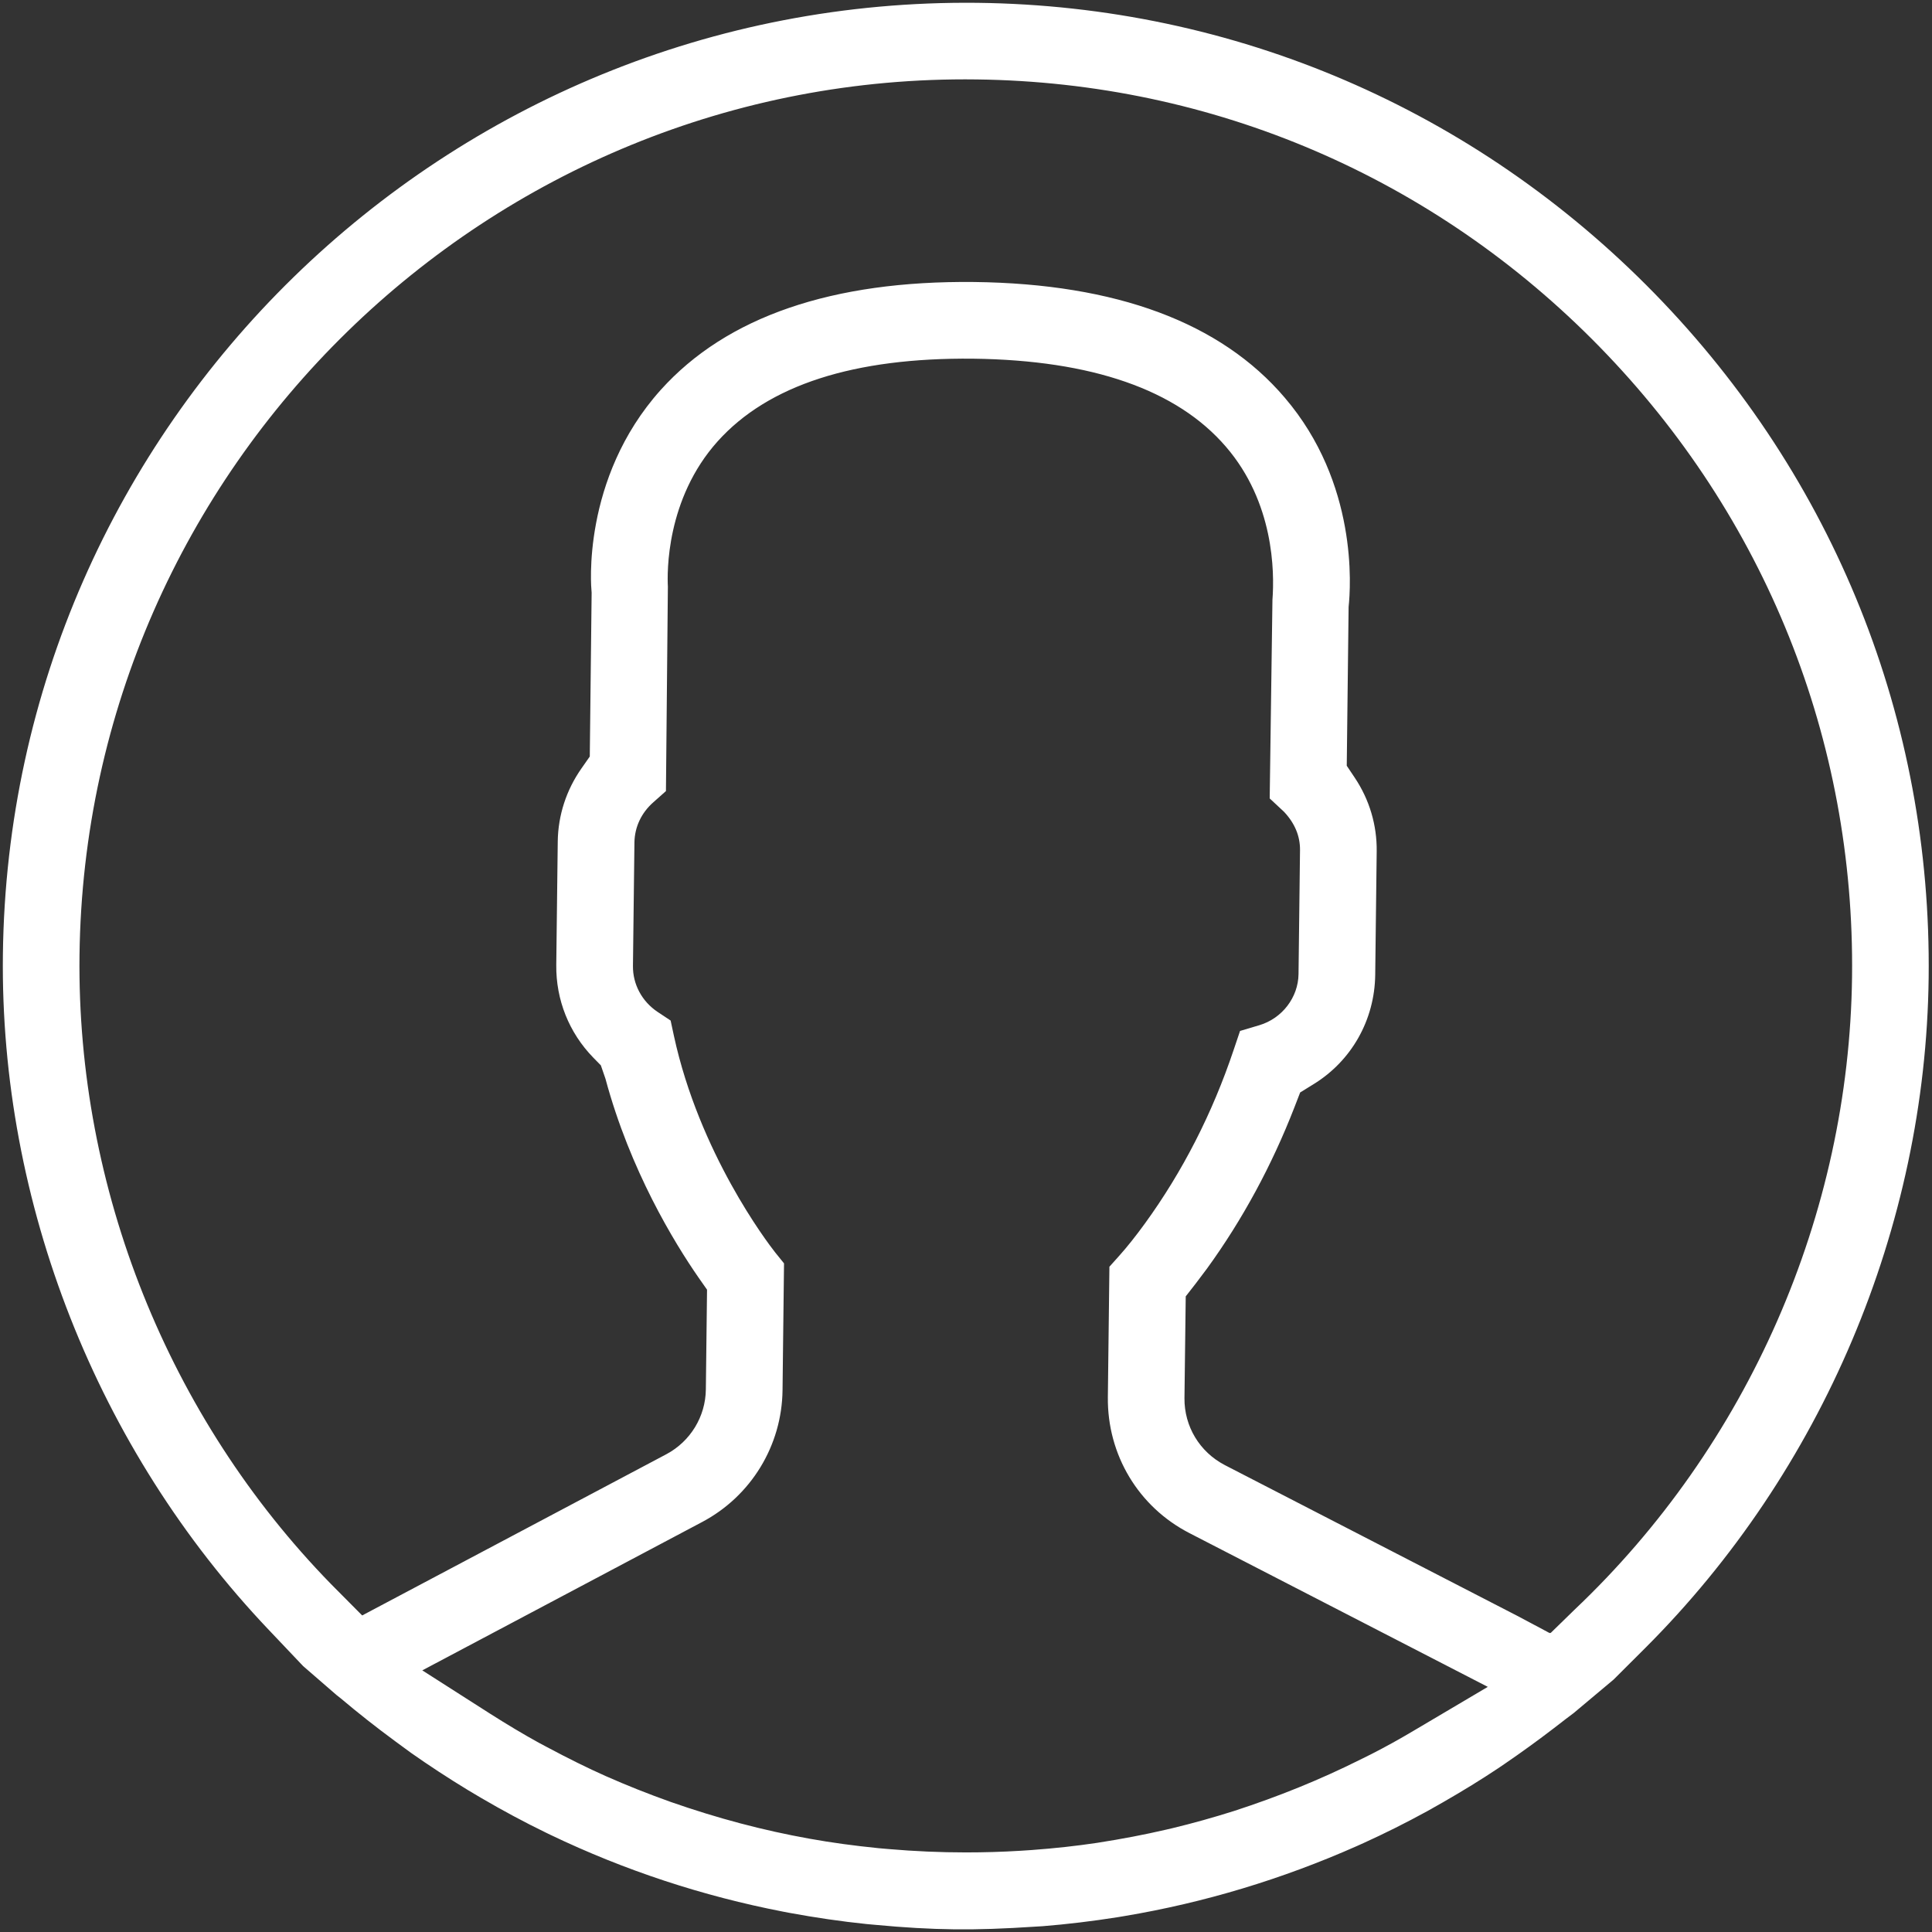 <svg 
 xmlns="http://www.w3.org/2000/svg"
 xmlns:xlink="http://www.w3.org/1999/xlink"
 width="26px" height="26px">
<rect width="100%" height="100%" fill="#333333" stroke="none"/>
<path fill-rule="evenodd"  fill="rgb(255, 255, 255)"
 d="M22.267,3.950 C19.845,1.469 16.609,0.079 13.154,0.038 C6.010,-0.041 0.125,5.696 0.039,12.844 C-0.002,16.185 1.302,19.499 3.617,21.934 L4.079,22.421 L4.530,22.812 C4.546,22.825 4.563,22.839 4.586,22.856 C4.823,23.056 5.055,23.239 5.317,23.432 C5.404,23.496 5.467,23.543 5.531,23.589 C5.774,23.760 6.032,23.929 6.297,24.090 L6.472,24.194 C6.766,24.366 7.062,24.525 7.351,24.665 L7.411,24.694 C8.404,25.170 9.457,25.517 10.543,25.727 L10.627,25.743 C10.974,25.807 11.323,25.858 11.662,25.893 L11.784,25.904 C12.164,25.940 12.509,25.960 12.840,25.964 C13.169,25.968 13.510,25.956 13.947,25.927 L14.031,25.922 C14.355,25.896 14.700,25.855 15.046,25.800 L15.135,25.785 C16.204,25.606 17.256,25.289 18.261,24.843 L18.350,24.803 C18.630,24.676 18.913,24.535 19.209,24.373 L19.416,24.256 C19.691,24.098 19.935,23.948 20.161,23.797 C20.217,23.760 20.268,23.724 20.330,23.681 L20.425,23.615 C20.651,23.456 20.857,23.301 21.075,23.131 C21.121,23.097 21.148,23.077 21.176,23.055 L21.715,22.603 L22.137,22.182 C24.523,19.801 25.915,16.512 25.955,13.158 C25.997,9.701 24.687,6.431 22.267,3.950 ZM19.035,23.285 C18.837,23.403 18.647,23.508 18.459,23.604 L18.304,23.681 C17.763,23.951 17.208,24.176 16.608,24.371 C16.330,24.459 16.051,24.537 15.777,24.603 L15.691,24.623 C15.402,24.690 15.100,24.748 14.766,24.800 C14.485,24.842 14.197,24.874 13.882,24.897 L13.731,24.907 C13.484,24.922 13.240,24.929 12.997,24.929 C12.653,24.929 12.310,24.914 11.961,24.884 L11.823,24.872 C11.486,24.838 11.192,24.798 10.892,24.744 C10.273,24.633 9.662,24.472 9.027,24.250 C8.719,24.140 8.434,24.027 8.152,23.902 C7.907,23.793 7.648,23.665 7.358,23.510 L7.249,23.452 C7.037,23.335 6.827,23.209 6.600,23.065 L5.683,22.479 L9.450,20.482 C10.107,20.134 10.522,19.455 10.531,18.710 L10.551,17.002 L10.434,16.857 C10.324,16.718 9.411,15.517 9.069,13.939 L9.025,13.734 L8.850,13.618 C8.639,13.477 8.515,13.246 8.518,12.999 L8.538,11.334 C8.542,11.128 8.632,10.938 8.792,10.797 L8.962,10.646 L8.988,7.895 C8.978,7.711 8.961,6.715 9.659,5.938 C10.340,5.181 11.492,4.811 13.096,4.827 C14.695,4.847 15.839,5.245 16.498,6.012 C17.143,6.760 17.153,7.689 17.124,8.072 L17.087,10.745 L17.280,10.925 C17.425,11.079 17.497,11.252 17.495,11.441 L17.475,13.109 C17.471,13.423 17.254,13.706 16.947,13.797 L16.688,13.874 L16.602,14.129 C16.316,14.982 15.914,15.768 15.408,16.465 C15.286,16.633 15.166,16.784 15.060,16.902 L14.930,17.047 L14.909,18.802 C14.900,19.578 15.321,20.280 16.009,20.633 L20.022,22.701 L19.035,23.285 ZM21.188,21.664 L20.868,21.976 L20.861,21.973 L20.856,21.978 L20.434,21.753 L16.482,19.716 C16.143,19.539 15.937,19.195 15.940,18.817 L15.957,17.446 L16.088,17.278 C16.138,17.213 16.190,17.144 16.244,17.071 C16.720,16.415 17.116,15.684 17.420,14.901 L17.497,14.702 L17.678,14.590 C18.190,14.275 18.499,13.725 18.507,13.121 L18.527,11.456 C18.531,11.105 18.430,10.763 18.233,10.468 L18.124,10.305 L18.149,8.167 C18.178,7.899 18.275,6.503 17.289,5.351 C16.429,4.341 15.023,3.818 13.109,3.795 C11.204,3.775 9.779,4.260 8.892,5.247 C7.816,6.446 7.958,7.933 7.960,7.948 L7.962,7.976 L7.937,10.181 L7.825,10.341 C7.621,10.632 7.511,10.971 7.506,11.322 L7.486,12.987 C7.481,13.456 7.658,13.898 7.984,14.233 L8.086,14.337 L8.148,14.517 C8.481,15.753 9.075,16.723 9.400,17.192 L9.515,17.356 L9.499,18.698 C9.495,19.063 9.292,19.397 8.968,19.570 L4.874,21.740 L4.455,21.318 C2.266,19.075 1.032,15.990 1.070,12.856 C1.150,6.277 6.577,0.984 13.142,1.069 C16.323,1.108 19.301,2.387 21.529,4.670 C23.757,6.953 24.963,9.963 24.924,13.145 C24.885,16.348 23.523,19.453 21.188,21.664 Z"/>
</svg>